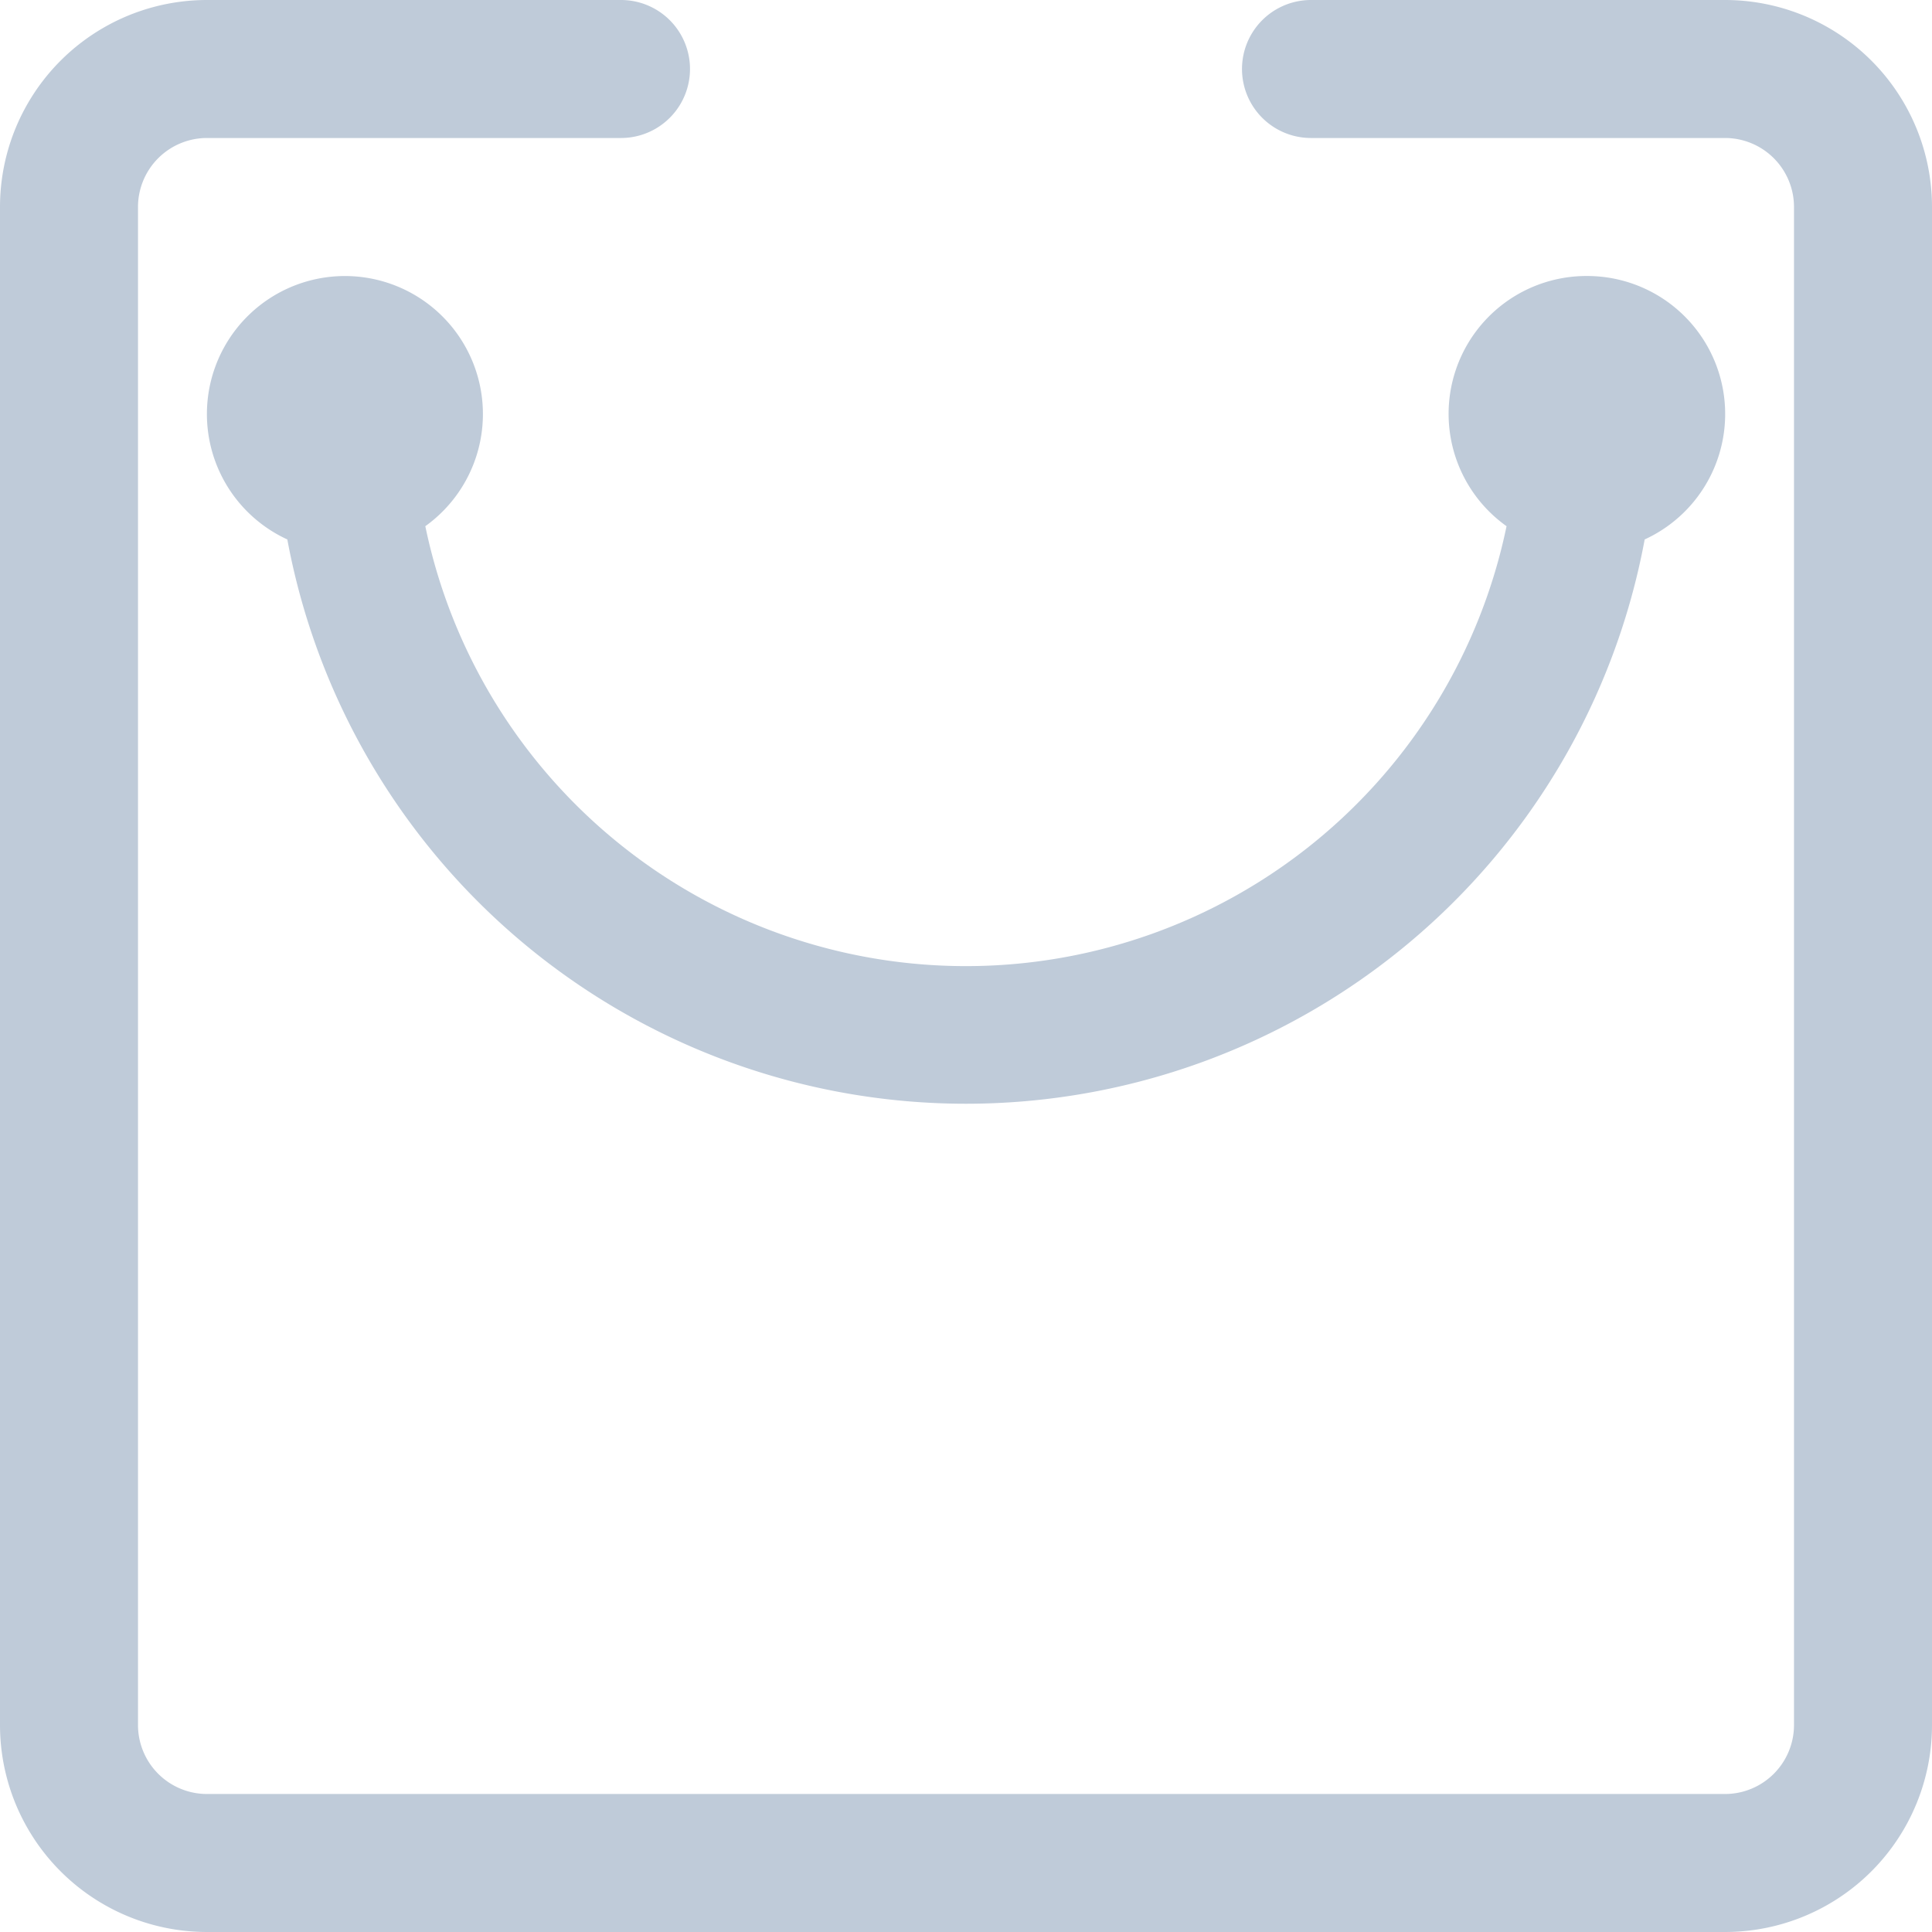<svg t="1662721714960" class="icon" viewBox="0 0 1024 1024" version="1.1" xmlns="http://www.w3.org/2000/svg" p-id="2406" width="64" height="64"><path d="M798.501 278.894A73.07 73.07 0 0 1 841.143 146.286a73.143 73.143 0 0 1 30.574 139.63 365.861 365.861 0 0 1-719.433 0 73.143 73.143 0 1 1 73.143-7.022 292.645 292.645 0 0 0 573.074 0zM694.857 73.143a36.571 36.571 0 0 1 0-73.143h219.429A109.714 109.714 0 0 1 1024 109.714v804.571a109.714 109.714 0 0 1-109.714 109.714h-804.571A109.714 109.714 0 0 1 0 914.286v-804.571A109.714 109.714 0 0 1 109.714 0h219.429a36.571 36.571 0 0 1 0 73.143h-219.429a36.571 36.571 0 0 0-36.571 36.571v804.571a36.571 36.571 0 0 0 36.571 36.571h804.571a36.571 36.571 0 0 0 36.571-36.571v-804.571a36.571 36.571 0 0 0-36.571-36.571h-219.429z" fill="#bfcbd9" p-id="2407"></path></svg>